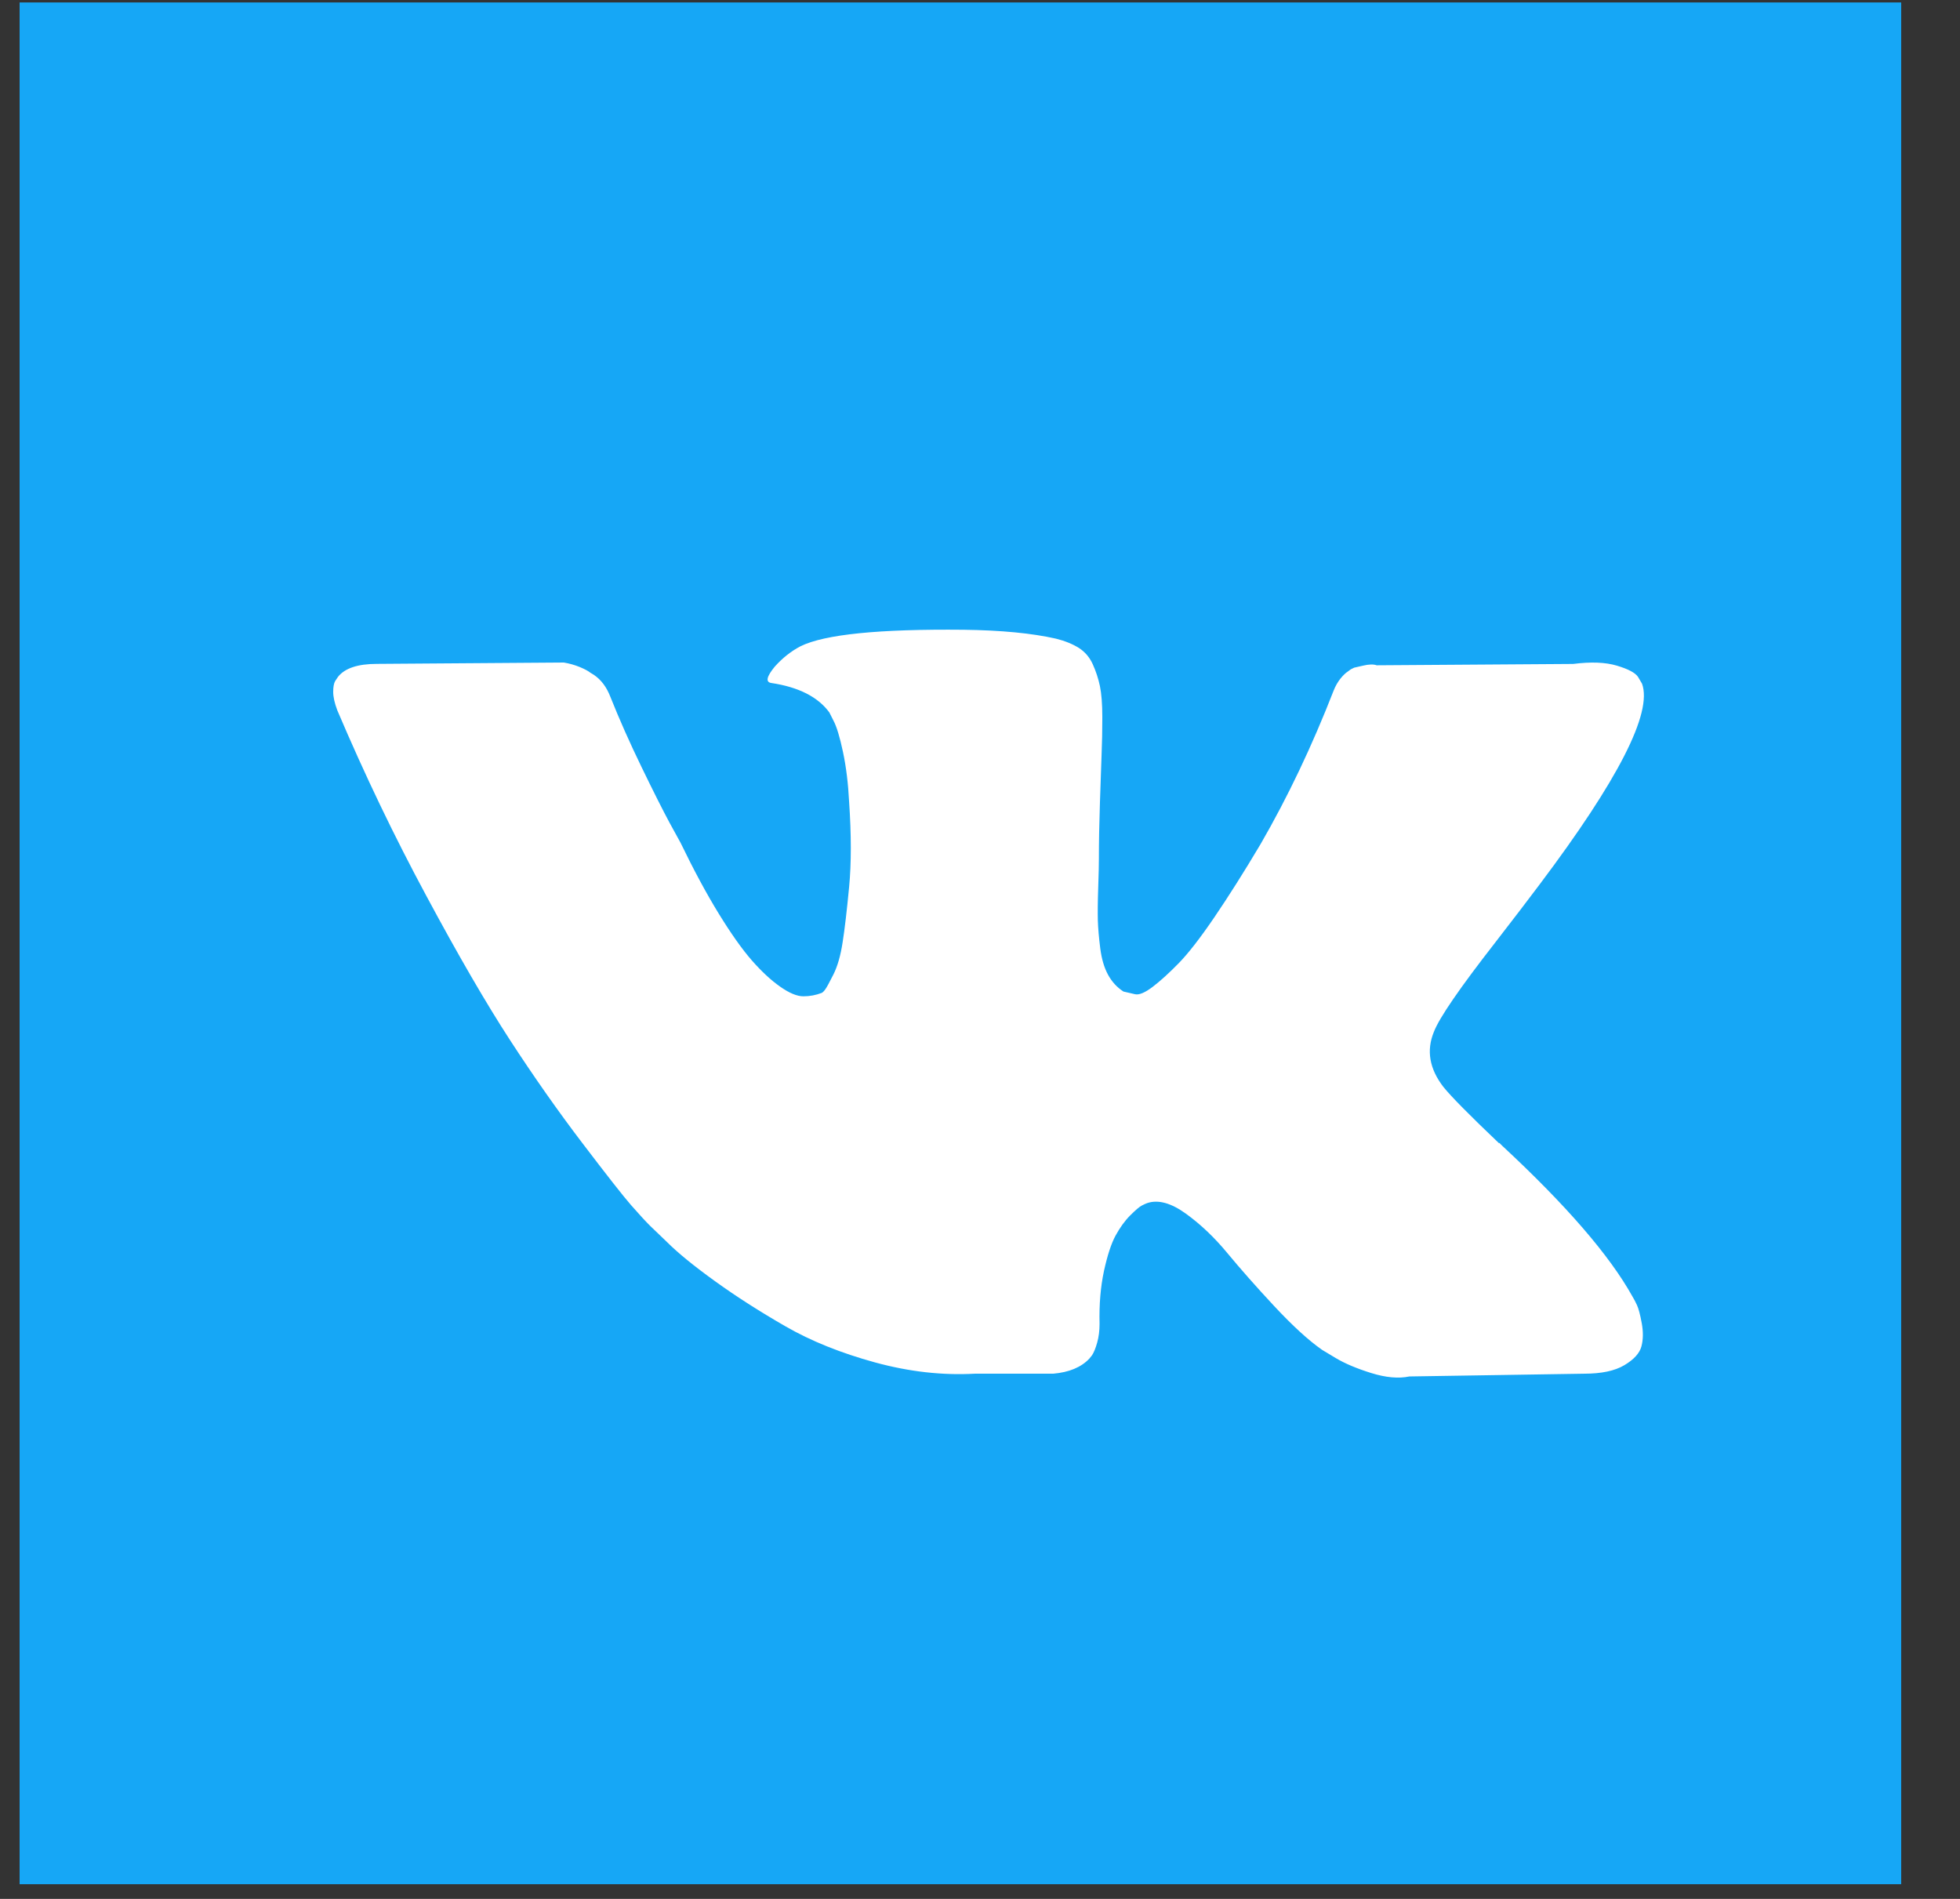 <svg width="32" height="31" viewBox="0 0 32 31" fill="none" xmlns="http://www.w3.org/2000/svg">
<rect x="0" y="0" width="32" height="31" fill="#333333" stroke="none"/>
<rect x="0.32" y="0.04" width="30.72" height="30.72" fill="#16A7F6"/>
<path d="M26.726 21.306C26.7 21.25 26.676 21.204 26.653 21.167C26.282 20.498 25.573 19.677 24.525 18.704L24.503 18.682L24.492 18.671L24.481 18.66H24.47C23.994 18.207 23.693 17.902 23.567 17.746C23.337 17.449 23.285 17.148 23.411 16.844C23.5 16.613 23.835 16.127 24.414 15.384C24.718 14.991 24.96 14.675 25.138 14.437C26.423 12.729 26.98 11.637 26.809 11.162L26.743 11.05C26.698 10.983 26.583 10.922 26.398 10.867C26.212 10.811 25.974 10.802 25.684 10.839L22.476 10.861C22.424 10.842 22.349 10.844 22.253 10.867C22.156 10.889 22.108 10.9 22.108 10.9L22.052 10.928L22.008 10.961C21.971 10.984 21.93 11.023 21.885 11.078C21.841 11.134 21.803 11.199 21.774 11.273C21.424 12.172 21.027 13.008 20.581 13.78C20.307 14.241 20.054 14.64 19.824 14.978C19.594 15.316 19.4 15.565 19.245 15.724C19.088 15.884 18.948 16.012 18.821 16.109C18.695 16.205 18.598 16.246 18.532 16.231C18.465 16.216 18.402 16.202 18.342 16.187C18.238 16.12 18.154 16.029 18.091 15.914C18.028 15.799 17.985 15.654 17.963 15.479C17.941 15.305 17.928 15.154 17.924 15.028C17.921 14.902 17.922 14.723 17.93 14.493C17.938 14.263 17.941 14.107 17.941 14.025C17.941 13.743 17.947 13.436 17.958 13.106C17.969 12.775 17.978 12.513 17.985 12.32C17.993 12.127 17.997 11.923 17.997 11.708C17.997 11.492 17.983 11.323 17.958 11.201C17.932 11.078 17.893 10.959 17.841 10.844C17.789 10.729 17.712 10.64 17.613 10.577C17.512 10.514 17.388 10.463 17.239 10.426C16.846 10.337 16.344 10.289 15.735 10.281C14.353 10.267 13.466 10.356 13.072 10.549C12.916 10.63 12.775 10.742 12.649 10.883C12.515 11.046 12.496 11.136 12.593 11.15C13.039 11.217 13.354 11.377 13.54 11.63L13.607 11.763C13.659 11.86 13.711 12.031 13.763 12.276C13.815 12.521 13.848 12.792 13.863 13.089C13.9 13.631 13.9 14.095 13.863 14.482C13.826 14.868 13.791 15.169 13.757 15.384C13.724 15.6 13.674 15.774 13.607 15.908C13.54 16.042 13.495 16.123 13.473 16.153C13.451 16.183 13.432 16.201 13.417 16.209C13.321 16.246 13.22 16.265 13.117 16.265C13.012 16.265 12.886 16.212 12.738 16.108C12.589 16.004 12.435 15.861 12.275 15.679C12.116 15.497 11.936 15.243 11.735 14.916C11.534 14.589 11.326 14.203 11.111 13.758L10.933 13.434C10.821 13.226 10.669 12.924 10.476 12.526C10.283 12.129 10.112 11.744 9.964 11.373C9.904 11.217 9.815 11.098 9.696 11.017L9.64 10.983C9.603 10.953 9.544 10.922 9.462 10.888C9.38 10.855 9.295 10.831 9.206 10.816L6.153 10.838C5.841 10.838 5.629 10.909 5.518 11.05L5.473 11.117C5.451 11.154 5.44 11.213 5.44 11.295C5.44 11.377 5.462 11.477 5.507 11.596C5.952 12.643 6.437 13.653 6.961 14.626C7.484 15.6 7.939 16.383 8.325 16.977C8.712 17.572 9.105 18.132 9.507 18.66C9.908 19.187 10.173 19.525 10.303 19.674C10.433 19.822 10.535 19.933 10.61 20.008L10.888 20.275C11.066 20.453 11.328 20.667 11.674 20.916C12.019 21.165 12.402 21.41 12.821 21.651C13.241 21.893 13.729 22.089 14.287 22.242C14.844 22.394 15.386 22.455 15.913 22.426H17.195C17.454 22.403 17.651 22.322 17.785 22.18L17.829 22.125C17.859 22.08 17.887 22.011 17.913 21.919C17.939 21.826 17.952 21.724 17.952 21.612C17.944 21.293 17.969 21.005 18.024 20.749C18.08 20.493 18.143 20.3 18.214 20.17C18.285 20.04 18.364 19.93 18.453 19.841C18.542 19.752 18.606 19.698 18.643 19.68C18.68 19.661 18.709 19.648 18.732 19.64C18.91 19.581 19.12 19.639 19.361 19.813C19.603 19.988 19.829 20.203 20.041 20.46C20.253 20.716 20.507 21.004 20.804 21.323C21.102 21.642 21.361 21.88 21.584 22.036L21.807 22.17C21.956 22.259 22.149 22.341 22.387 22.415C22.624 22.489 22.832 22.508 23.01 22.471L25.863 22.426C26.145 22.426 26.364 22.38 26.52 22.287C26.676 22.194 26.769 22.092 26.799 21.98C26.828 21.869 26.83 21.743 26.804 21.601C26.778 21.46 26.752 21.362 26.726 21.306Z" fill="white"/>
</svg>

